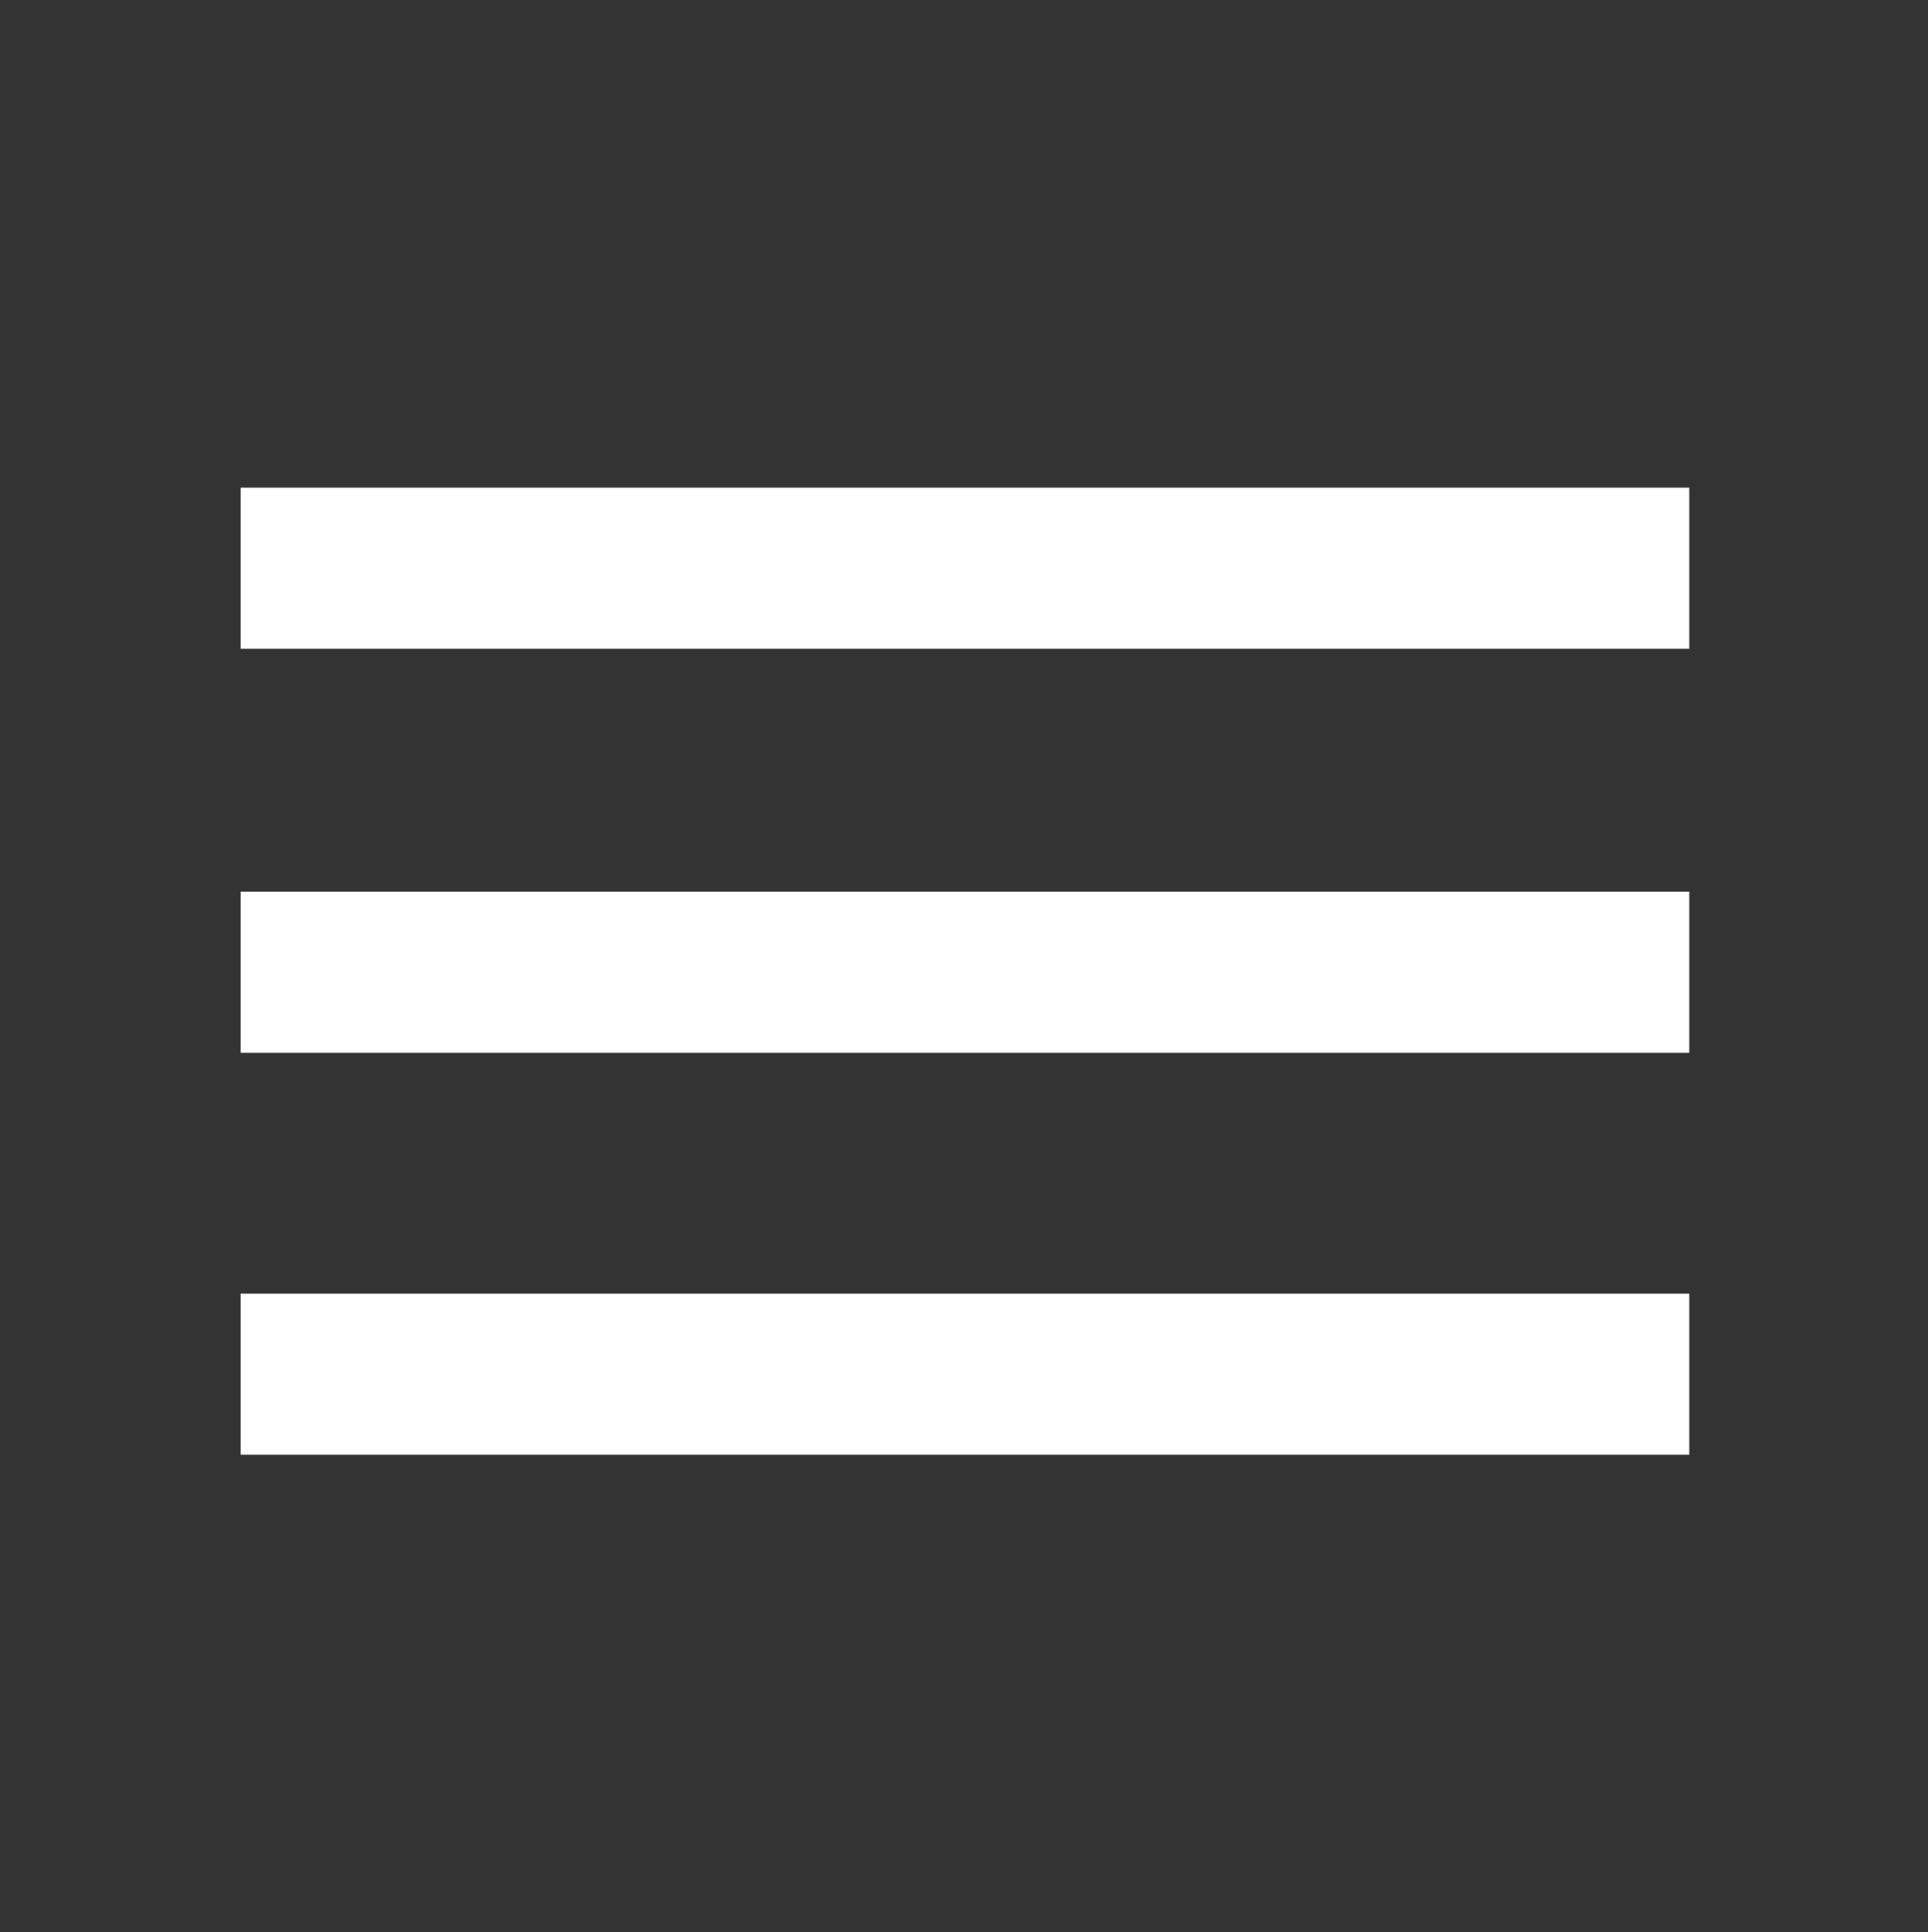 <?xml version="1.0" encoding="utf-8"?>
<!-- Generator: Adobe Illustrator 22.0.1, SVG Export Plug-In . SVG Version: 6.00 Build 0)  -->
<svg version="1.1" id="Layer_1" xmlns="http://www.w3.org/2000/svg" xmlns:xlink="http://www.w3.org/1999/xlink" x="0px" y="0px"
	 viewBox="0 0 94.5 94.7" style="enable-background:new 0 0 94.5 94.7;" xml:space="preserve">
<rect x="0" y="0" width="94.5" height="94.7" fill="#333333" stroke="none"/>
<style type="text/css">
	.st0{fill:none;}
	.st1{fill:#FFFFFF;}
</style>
<g id="h_menu">
	<path class="st0" d="M0,0.3h94.7V95H0V0.3z"/>
	<path class="st1" d="M11.8,71.3h71v-7.9h-71V71.3z M11.8,51.6h71v-7.9h-71V51.6z M11.8,23.9v7.9h71v-7.9H11.8z"/>
</g>
</svg>
